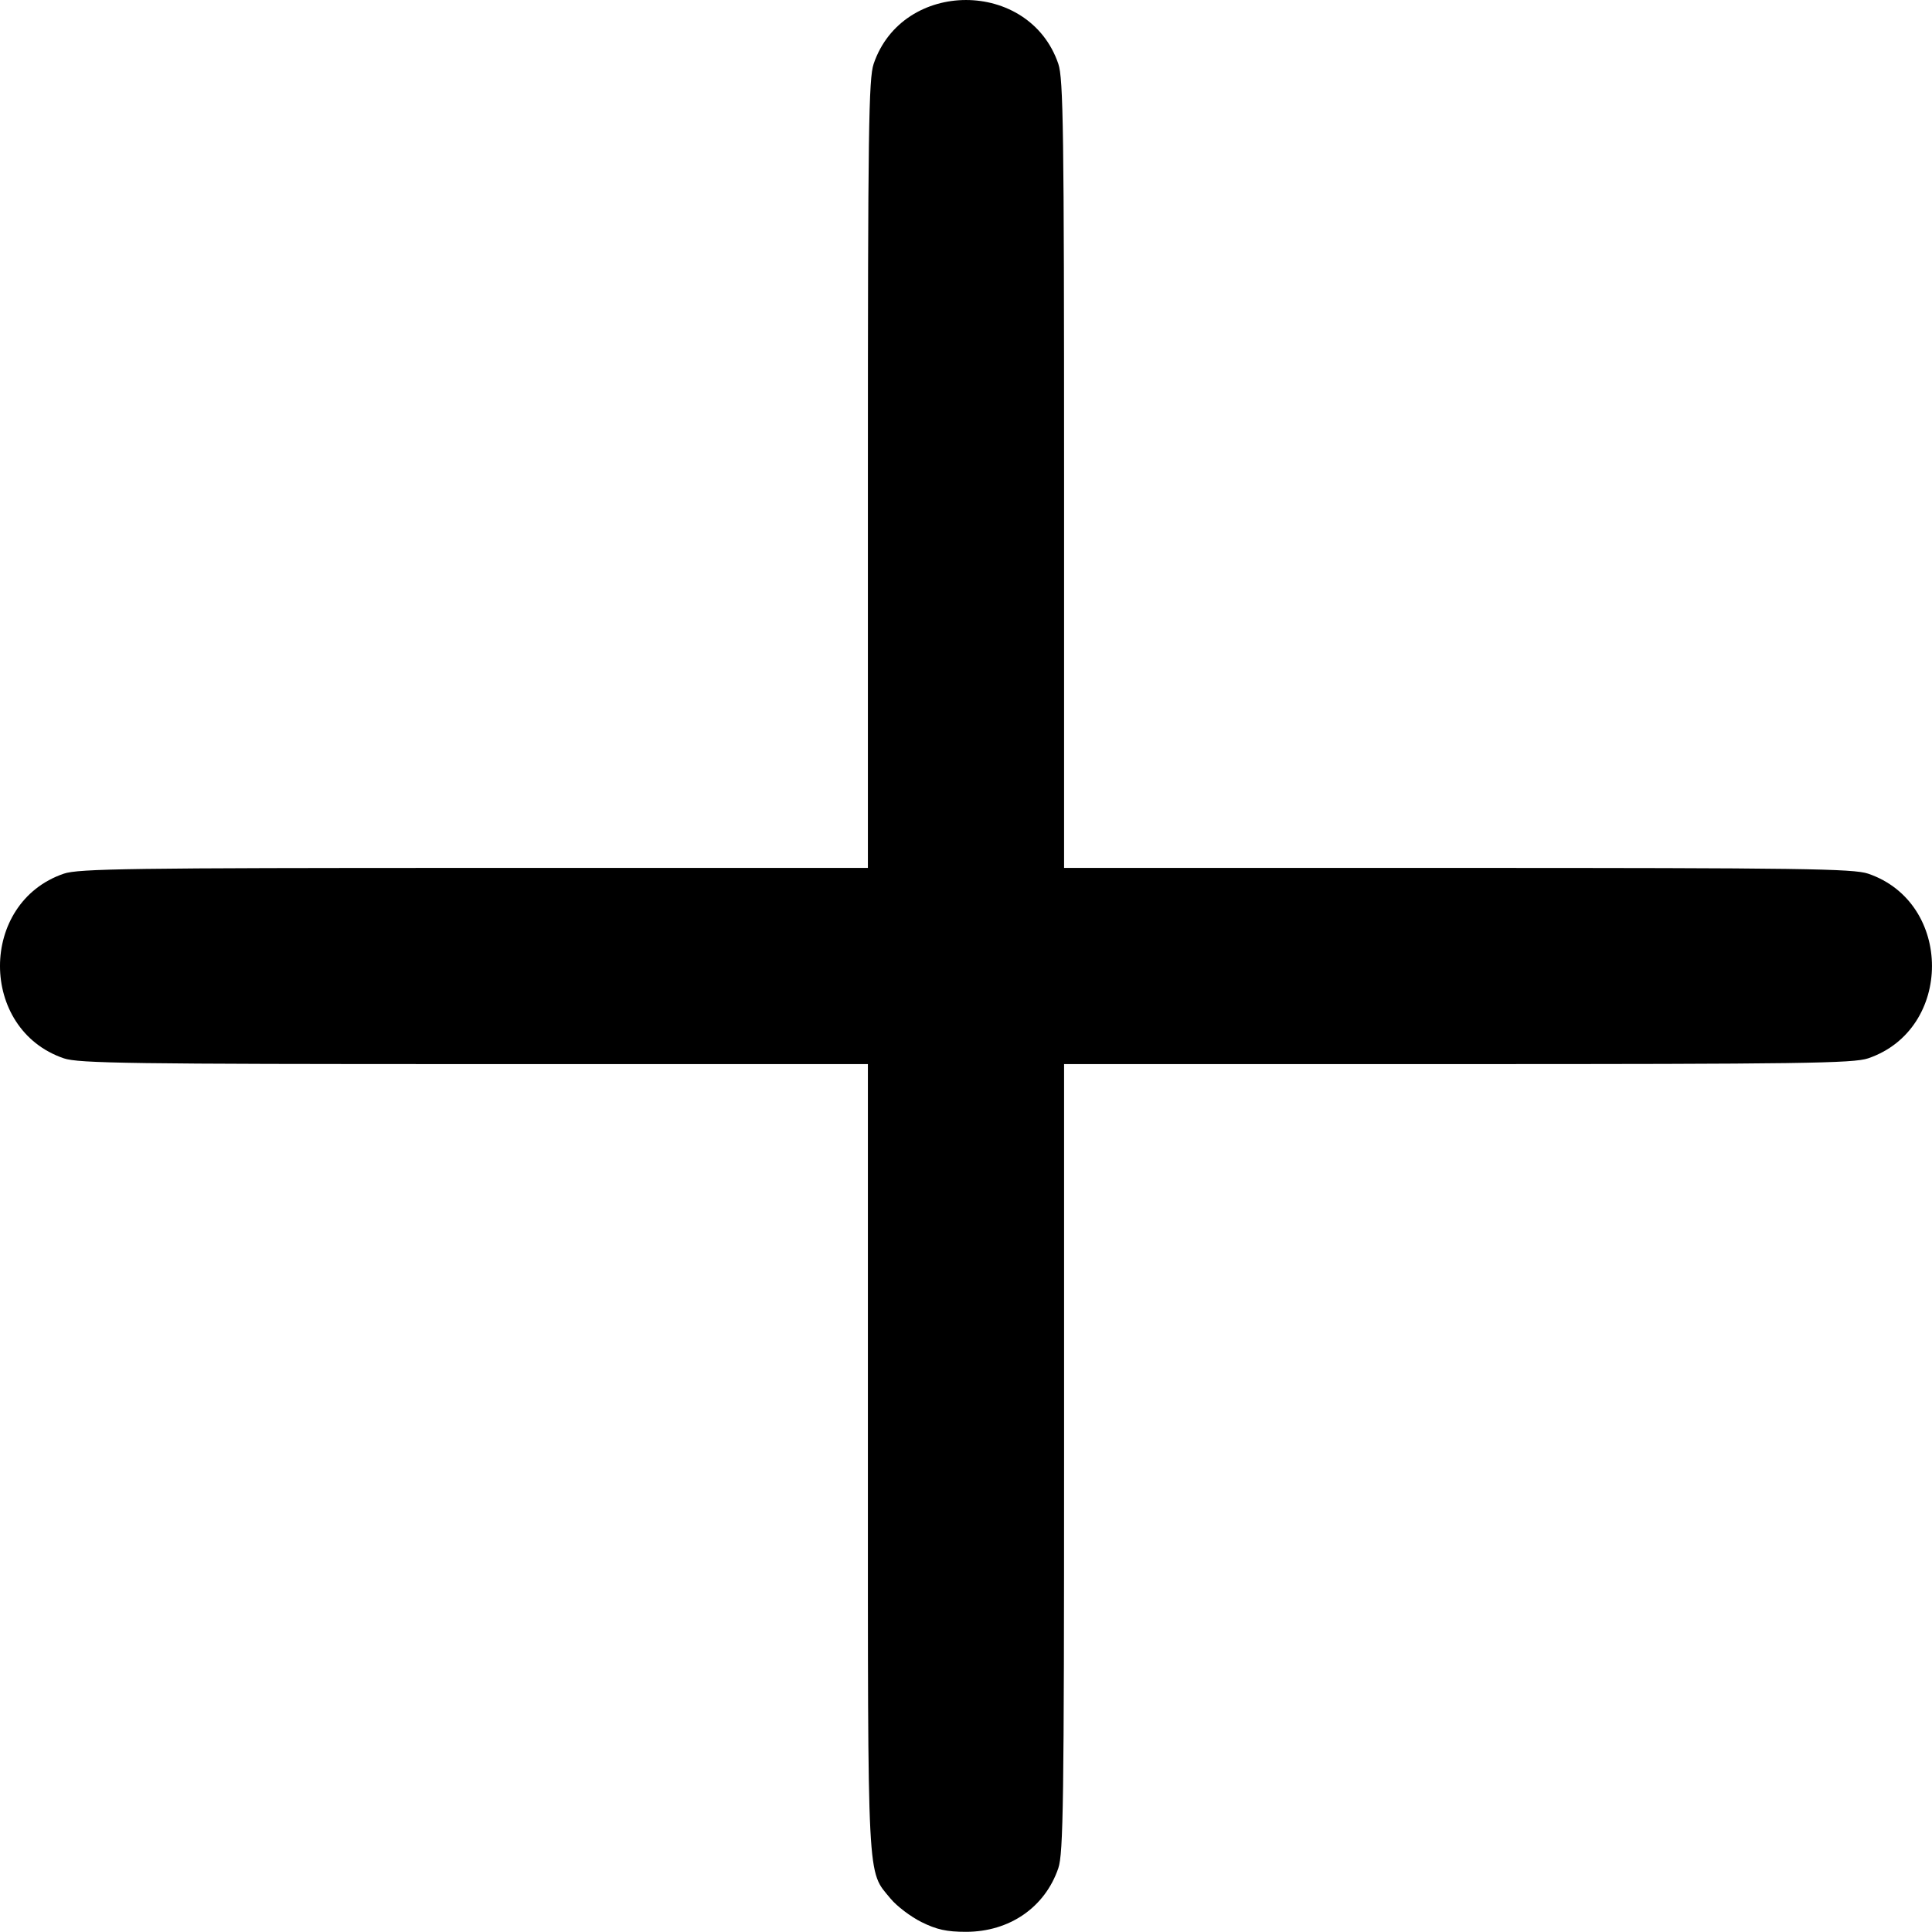 <?xml version="1.0" encoding="UTF-8" standalone="no"?>
<!-- Created with Inkscape (http://www.inkscape.org/) -->

<svg
   width="151.246mm"
   height="151.232mm"
   viewBox="0 0 151.246 151.232"
   version="1.1"
   id="svg5"
   xml:space="preserve"
   inkscape:version="1.2.2 (732a01da63, 2022-12-09)"
   sodipodi:docname="plus.svg"
   xmlns:inkscape="http://www.inkscape.org/namespaces/inkscape"
   xmlns:sodipodi="http://sodipodi.sourceforge.net/DTD/sodipodi-0.dtd"
   xmlns="http://www.w3.org/2000/svg"
   xmlns:svg="http://www.w3.org/2000/svg"><sodipodi:namedview
     id="namedview7"
     pagecolor="#ffffff"
     bordercolor="#000000"
     borderopacity="0.25"
     inkscape:showpageshadow="2"
     inkscape:pageopacity="0.0"
     inkscape:pagecheckerboard="0"
     inkscape:deskcolor="#d1d1d1"
     inkscape:document-units="mm"
     showgrid="false"
     inkscape:zoom="0.89263468"
     inkscape:cx="98.024424"
     inkscape:cy="276.70894"
     inkscape:window-width="2560"
     inkscape:window-height="1377"
     inkscape:window-x="1358"
     inkscape:window-y="-8"
     inkscape:window-maximized="1"
     inkscape:current-layer="layer1" /><defs
     id="defs2" /><g
     inkscape:label="Layer 1"
     inkscape:groupmode="layer"
     id="layer1"
     transform="translate(-28.12,-75.248)"><path
       style="fill:#000000;stroke-width:0.295"
       d="m 100.256,225.716 c -0.844,-0.421 -1.93,-1.244 -2.413,-1.829 -1.861,-2.258 -1.78,-0.687 -1.78,-34.524 V 158.55 H 65.252 c -26.863,0 -30.981,-0.058 -32.136,-0.451 -6.662,-2.27 -6.662,-12.186 0,-14.456 1.155,-0.393 5.273,-0.451 32.136,-0.451 h 30.811 v -30.811 c 0,-26.863 0.058,-30.981 0.451,-32.136 2.27,-6.662 12.186,-6.662 14.456,0 0.393,1.155 0.451,5.273 0.451,32.136 v 30.811 h 30.811 c 26.863,0 30.981,0.058 32.136,0.451 6.662,2.27 6.662,12.186 0,14.456 -1.155,0.393 -5.273,0.451 -32.136,0.451 h -30.811 v 30.811 c 0,26.863 -0.058,30.981 -0.451,32.136 -1.046,3.069 -3.822,4.983 -7.228,4.983 -1.508,0 -2.301,-0.174 -3.487,-0.765 z"
       id="path248" /></g></svg>

